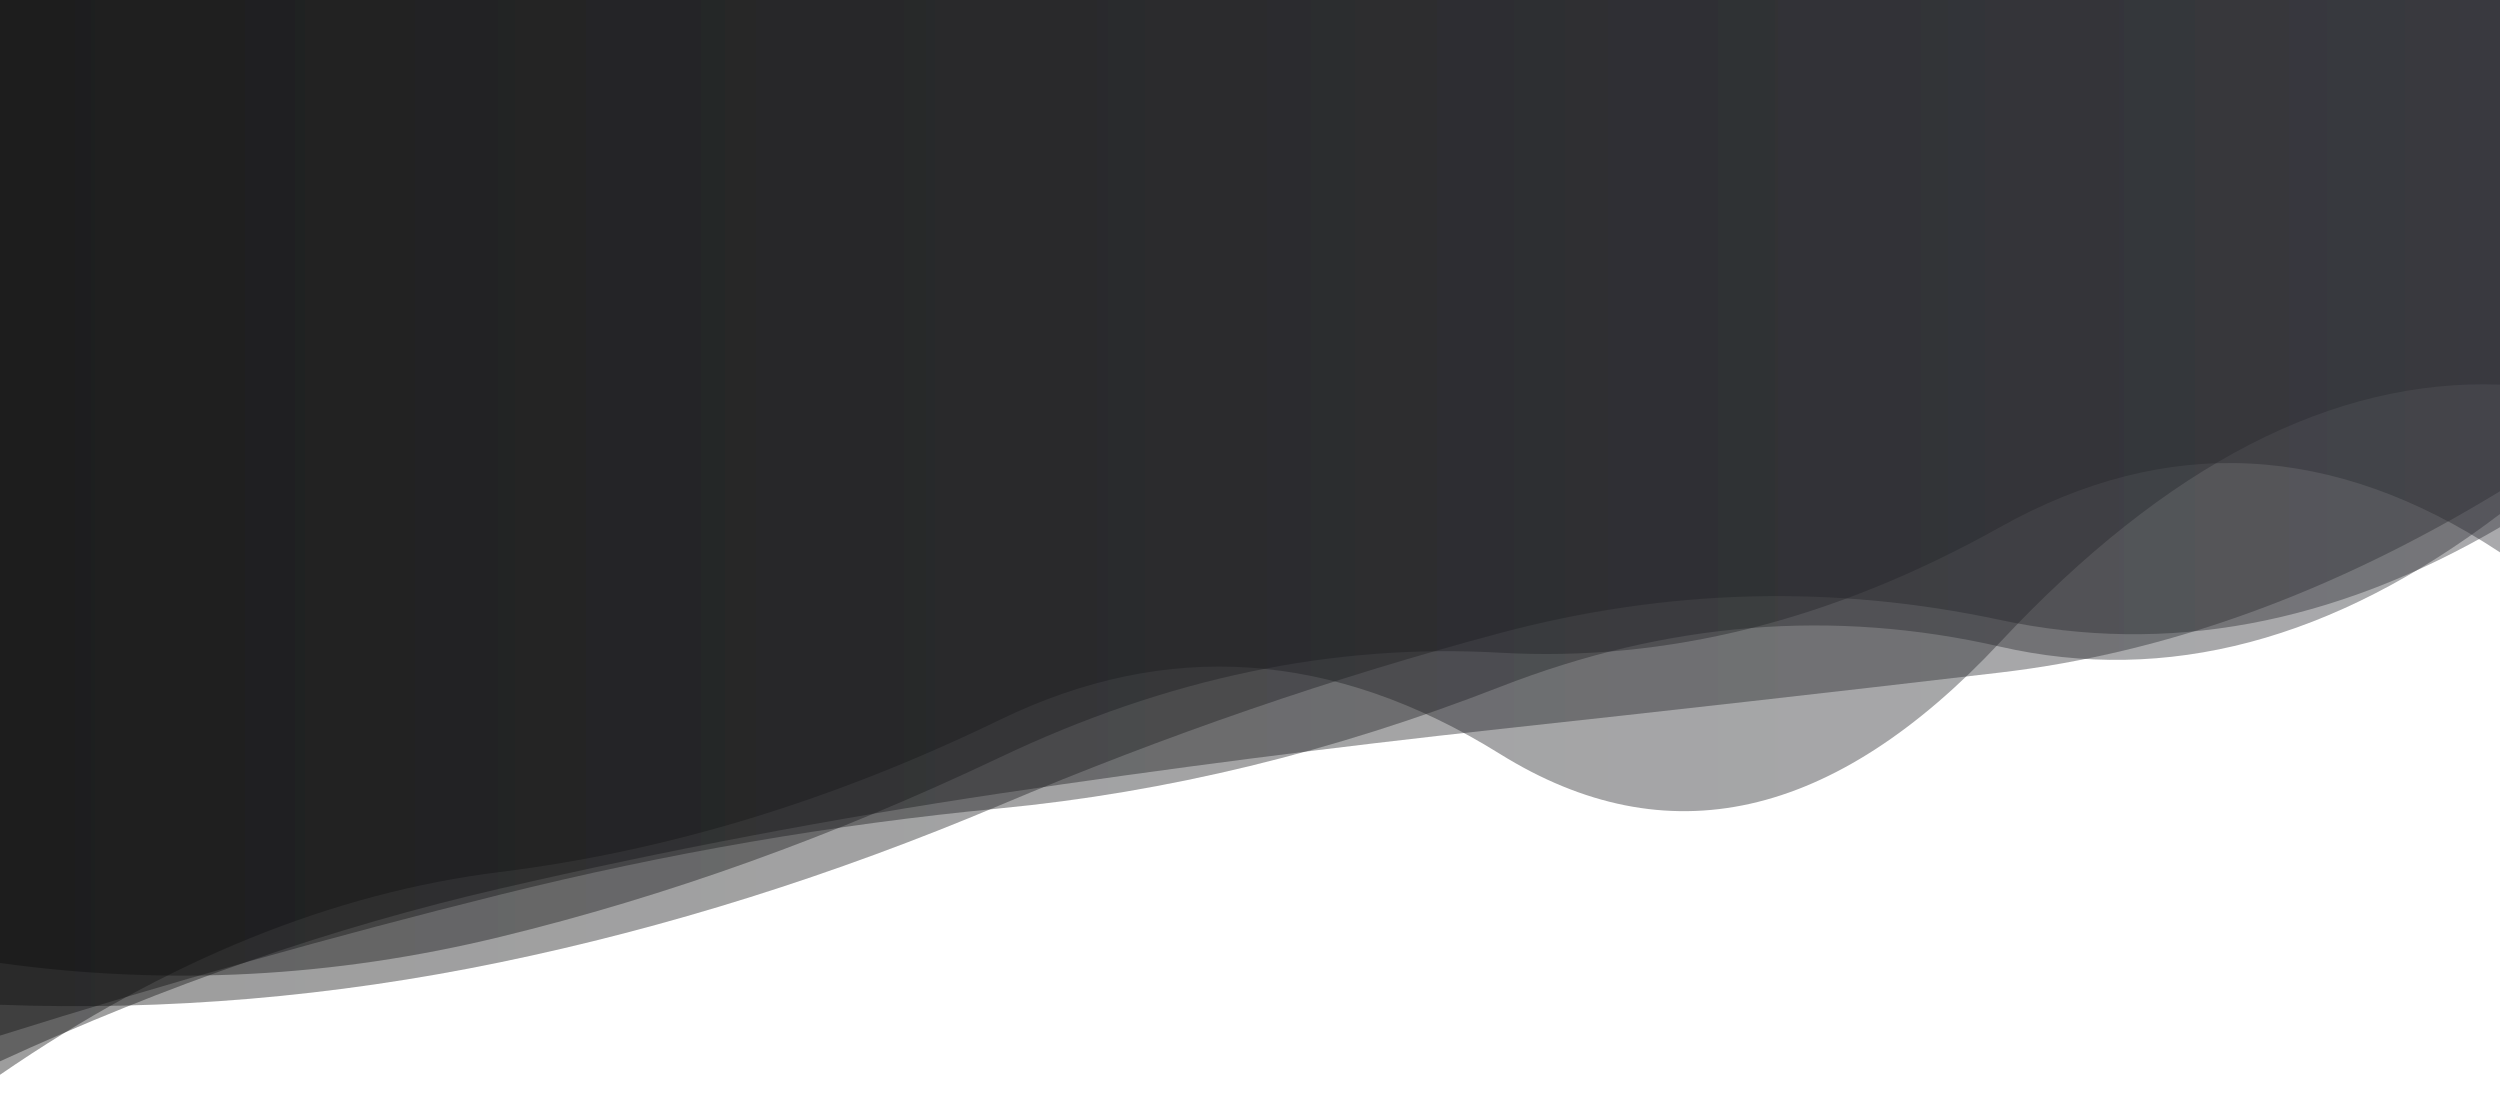<?xml version="1.0" encoding="utf-8"?><svg xmlns="http://www.w3.org/2000/svg" xmlns:xlink="http://www.w3.org/1999/xlink" width="1366" height="600" preserveAspectRatio="xMidYMid" viewBox="0 0 1366 600" style="z-index:1;margin-right:-2px;display:block;background-repeat-y:initial;background-repeat-x:initial;background-color:rgb(241, 242, 243);animation-play-state:paused" ><g transform="translate(683,300) scale(1,1) translate(-683,-300)" style="transform:matrix(1, 0, 0, 1, 0, 0);animation-play-state:paused" ><linearGradient id="lg-0.4372381062776378" x1="0" x2="1" y1="0" y2="0" style="animation-play-state:paused" ><stop stop-color="#0a0a0a" offset="0" style="animation-play-state:paused" ></stop>

  
<stop stop-color="#28292f" offset="1" style="animation-play-state:paused" ></stop></linearGradient>
<path d="M 0 0 L 0 587.266 Q 136.6 493.421 273.2 476.461 T 546.4 393.246 T 819.6 411.959 T 1092.8 350.983 T 1366 210.159 L 1366 0 Z" fill="url(#lg-0.4372381062776378)" opacity="0.4" style="opacity:0.4;animation-play-state:paused" ></path>
<path d="M 0 0 L 0 579.903 Q 136.6 517.126 273.2 485.536 T 546.4 433.54 T 819.6 398.322 T 1092.8 367.483 T 1366 268.422 L 1366 0 Z" fill="url(#lg-0.4372381062776378)" opacity="0.4" style="opacity:0.4;animation-play-state:paused" ></path>
<path d="M 0 0 L 0 565.843 Q 136.6 522.909 273.2 488.849 T 546.4 441.688 T 819.6 375.316 T 1092.8 353.317 T 1366 280.851 L 1366 0 Z" fill="url(#lg-0.4372381062776378)" opacity="0.4" style="opacity:0.4;animation-play-state:paused" ></path>
<path d="M 0 0 L 0 526.166 Q 136.6 545.178 273.2 511.939 T 546.4 413.782 T 819.6 356.639 T 1092.8 288.035 T 1366 301.806 L 1366 0 Z" fill="url(#lg-0.4372381062776378)" opacity="0.4" style="opacity:0.4;animation-play-state:paused" ></path>
<path d="M 0 0 L 0 549.004 Q 136.6 554.049 273.2 525.812 T 546.4 439.952 T 819.6 345.918 T 1092.8 338.728 T 1366 288.058 L 1366 0 Z" fill="url(#lg-0.4372381062776378)" opacity="0.4" style="opacity:0.4;animation-play-state:paused" ></path></g></svg>
